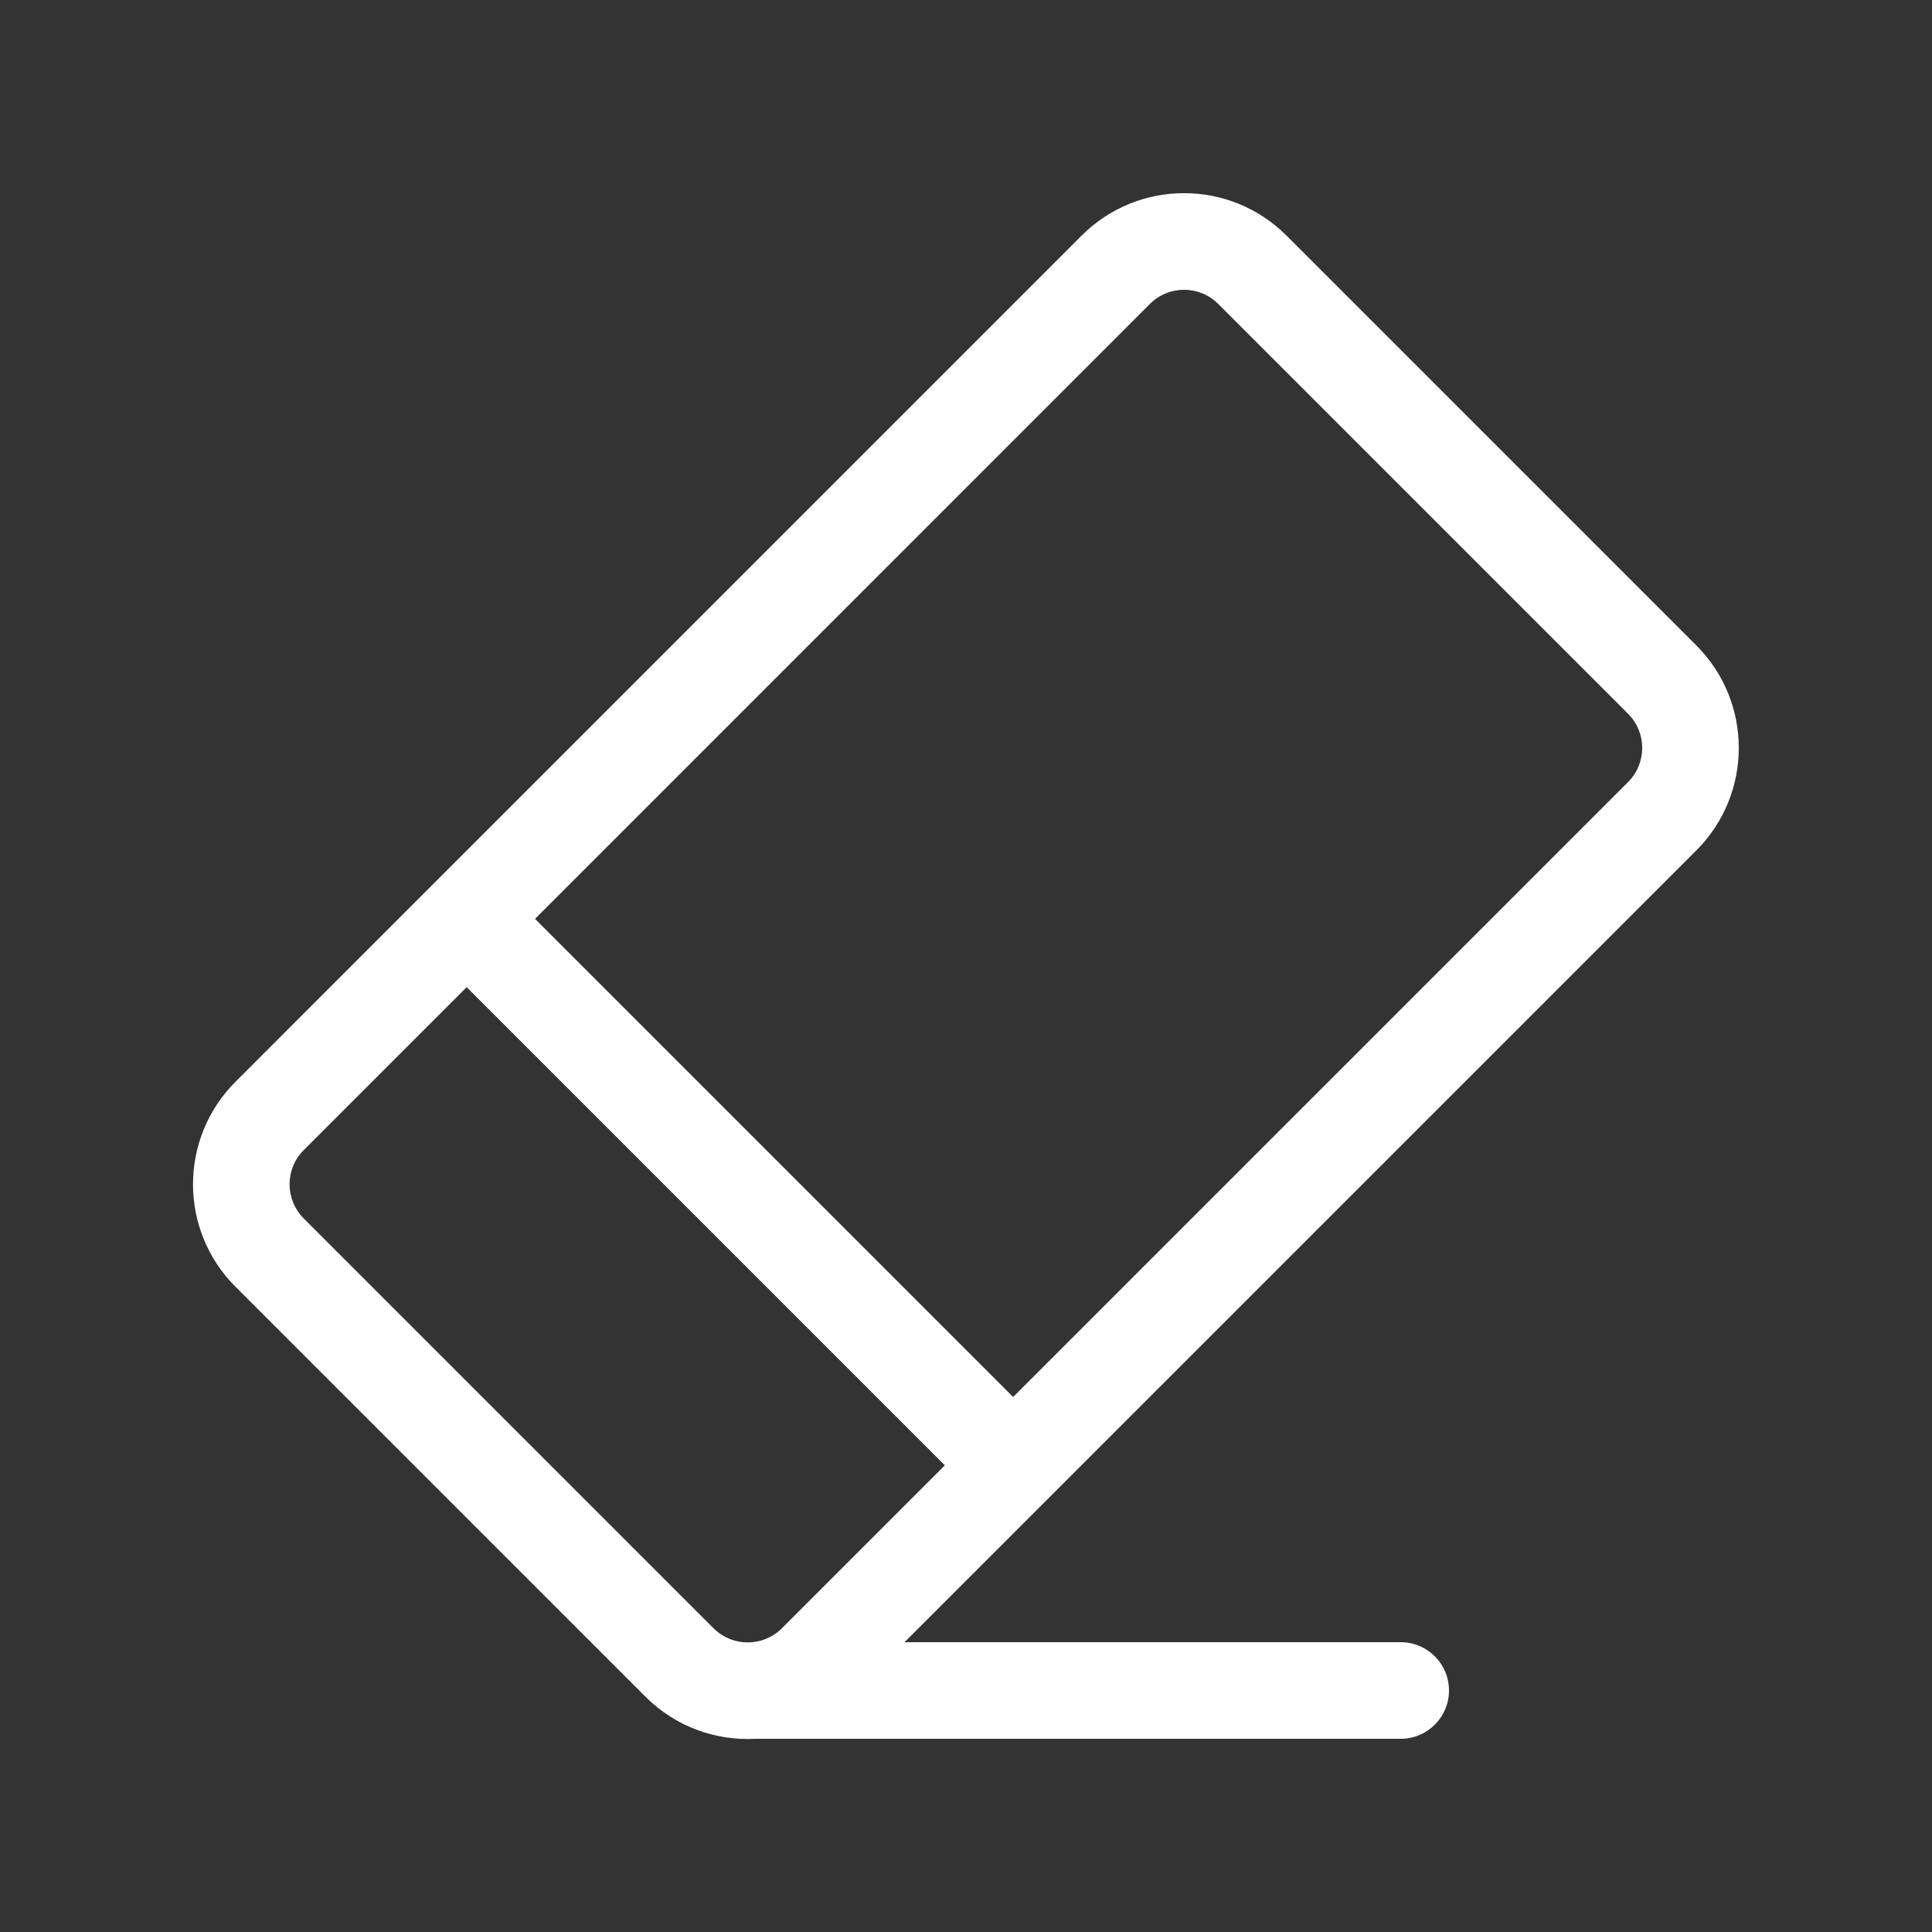 <svg width="38" height="38" viewBox="0 0 38 38" fill="none" xmlns="http://www.w3.org/2000/svg">
<rect x="0" y="0" width="38" height="38" fill="#333333" stroke="none"/>
<g clip-path="url(#clip0_15_270)">
<path d="M21.274 4.634C22.387 3.521 24.191 3.521 25.304 4.634L33.365 12.695C34.478 13.808 34.478 15.613 33.365 16.726L17.791 32.3H27.55C28.074 32.3 28.5 32.725 28.5 33.25C28.5 33.775 28.074 34.2 27.55 34.2H14.857C14.078 34.241 13.286 33.964 12.692 33.369L4.631 25.308C3.518 24.195 3.518 22.391 4.631 21.278L21.274 4.634ZM23.961 5.978C23.59 5.607 22.988 5.607 22.617 5.978L10.523 18.073L19.927 27.477L32.022 15.382C32.393 15.011 32.393 14.41 32.022 14.039L23.961 5.978ZM18.584 28.821L9.179 19.416L5.974 22.621C5.603 22.992 5.603 23.594 5.974 23.965L14.035 32.026C14.406 32.397 15.008 32.397 15.379 32.026L18.584 28.821Z" fill="white"/>
</g>
<defs>
<clipPath id="clip0_15_270">
<rect width="38" height="38" fill="white"/>
</clipPath>
</defs>
</svg>
